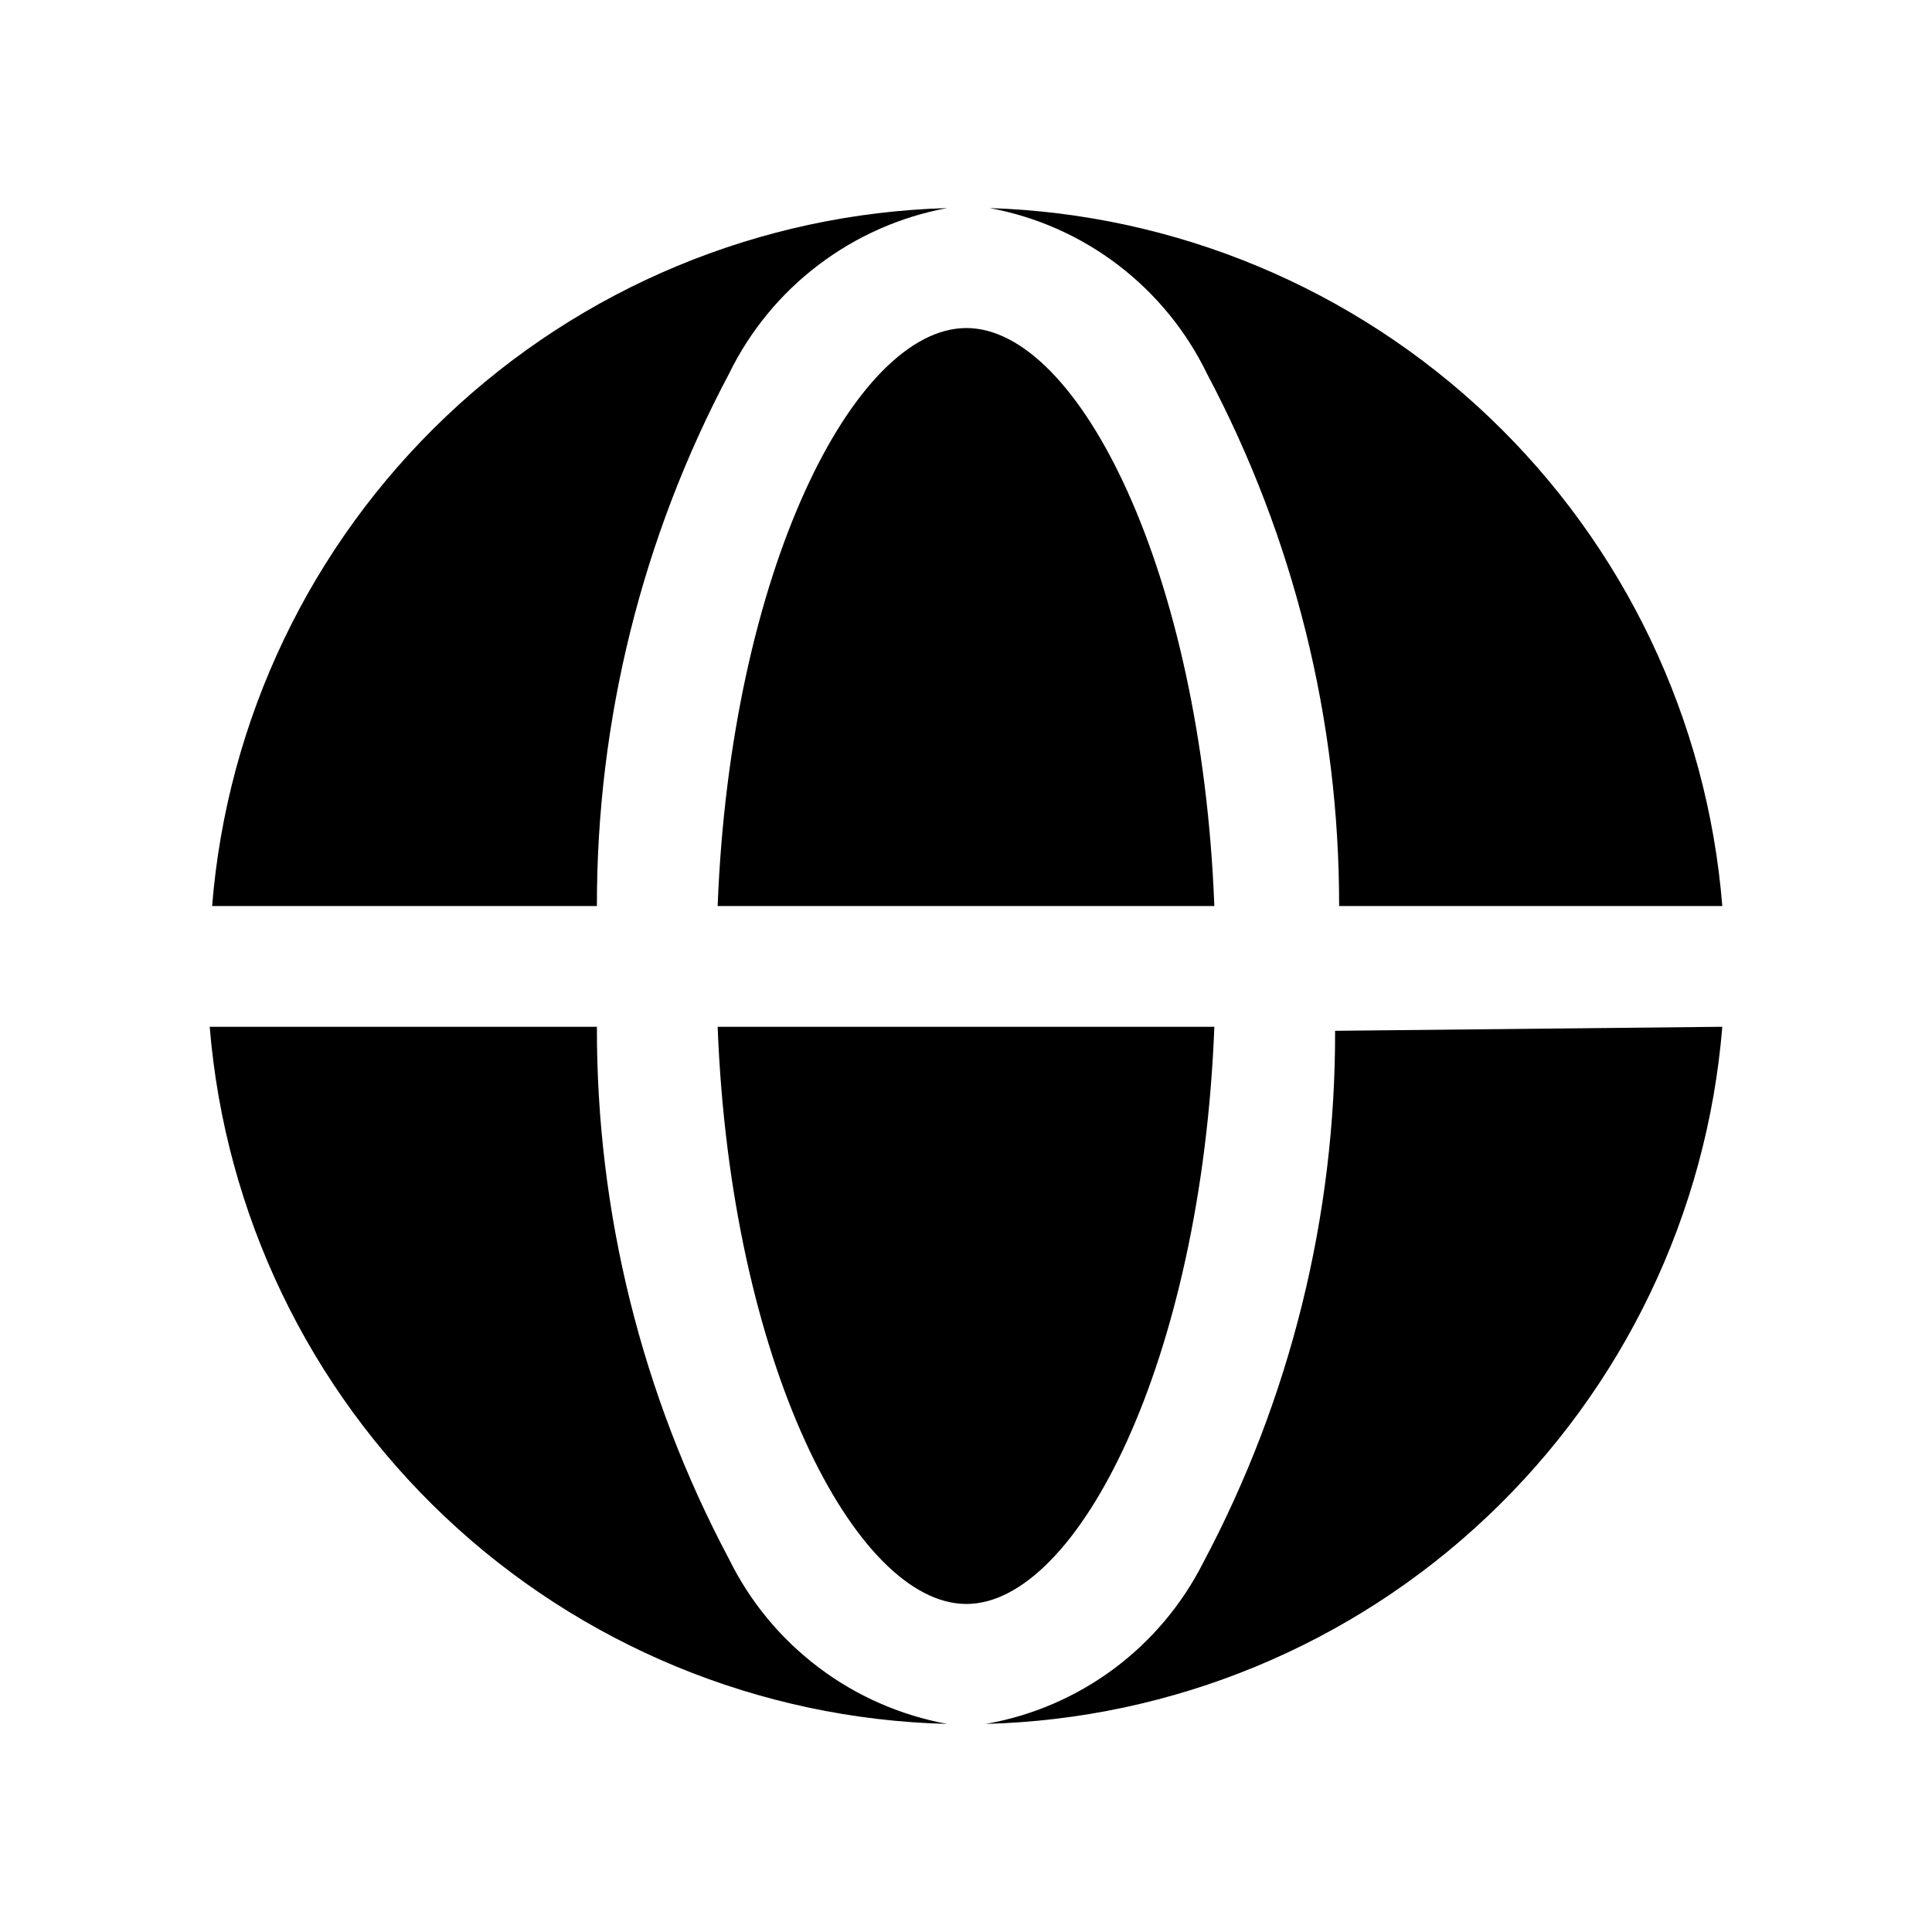 <svg width="24" height="24" viewBox="0 0 24 24" fill="none" xmlns="http://www.w3.org/2000/svg">
<path d="M11.765 2.585C11.184 2.692 10.636 2.935 10.165 3.293C9.694 3.65 9.314 4.114 9.055 4.645C7.975 6.681 7.412 8.951 7.415 11.255H2.635C2.821 8.939 3.856 6.773 5.541 5.173C7.226 3.573 9.442 2.651 11.765 2.585Z" fill="black"/>
<path d="M15.085 12.755C14.925 16.905 13.385 19.925 12.005 19.925C10.625 19.925 9.075 16.925 8.915 12.755H15.085Z" fill="black"/>
<path d="M15.085 11.255H8.915C9.075 7.095 10.615 4.075 12.005 4.075C13.395 4.075 14.925 7.095 15.085 11.255Z" fill="black"/>
<path d="M11.765 21.415C9.439 21.356 7.216 20.439 5.525 18.84C3.834 17.242 2.794 15.074 2.605 12.755H7.415C7.409 15.06 7.973 17.33 9.055 19.365C9.315 19.895 9.696 20.356 10.167 20.712C10.637 21.068 11.185 21.308 11.765 21.415Z" fill="black"/>
<path d="M21.395 11.255H16.635C16.638 8.951 16.075 6.681 14.995 4.645C14.738 4.114 14.36 3.651 13.891 3.293C13.422 2.935 12.875 2.692 12.295 2.585C14.612 2.659 16.821 3.584 18.5 5.183C20.179 6.782 21.209 8.944 21.395 11.255Z" fill="black"/>
<path d="M21.395 12.755C21.206 15.073 20.167 17.239 18.478 18.837C16.79 20.436 14.569 21.354 12.245 21.415C12.82 21.315 13.363 21.081 13.832 20.734C14.3 20.387 14.681 19.935 14.945 19.415C16.027 17.38 16.591 15.11 16.585 12.805L21.395 12.755Z" fill="black"/>
</svg>
